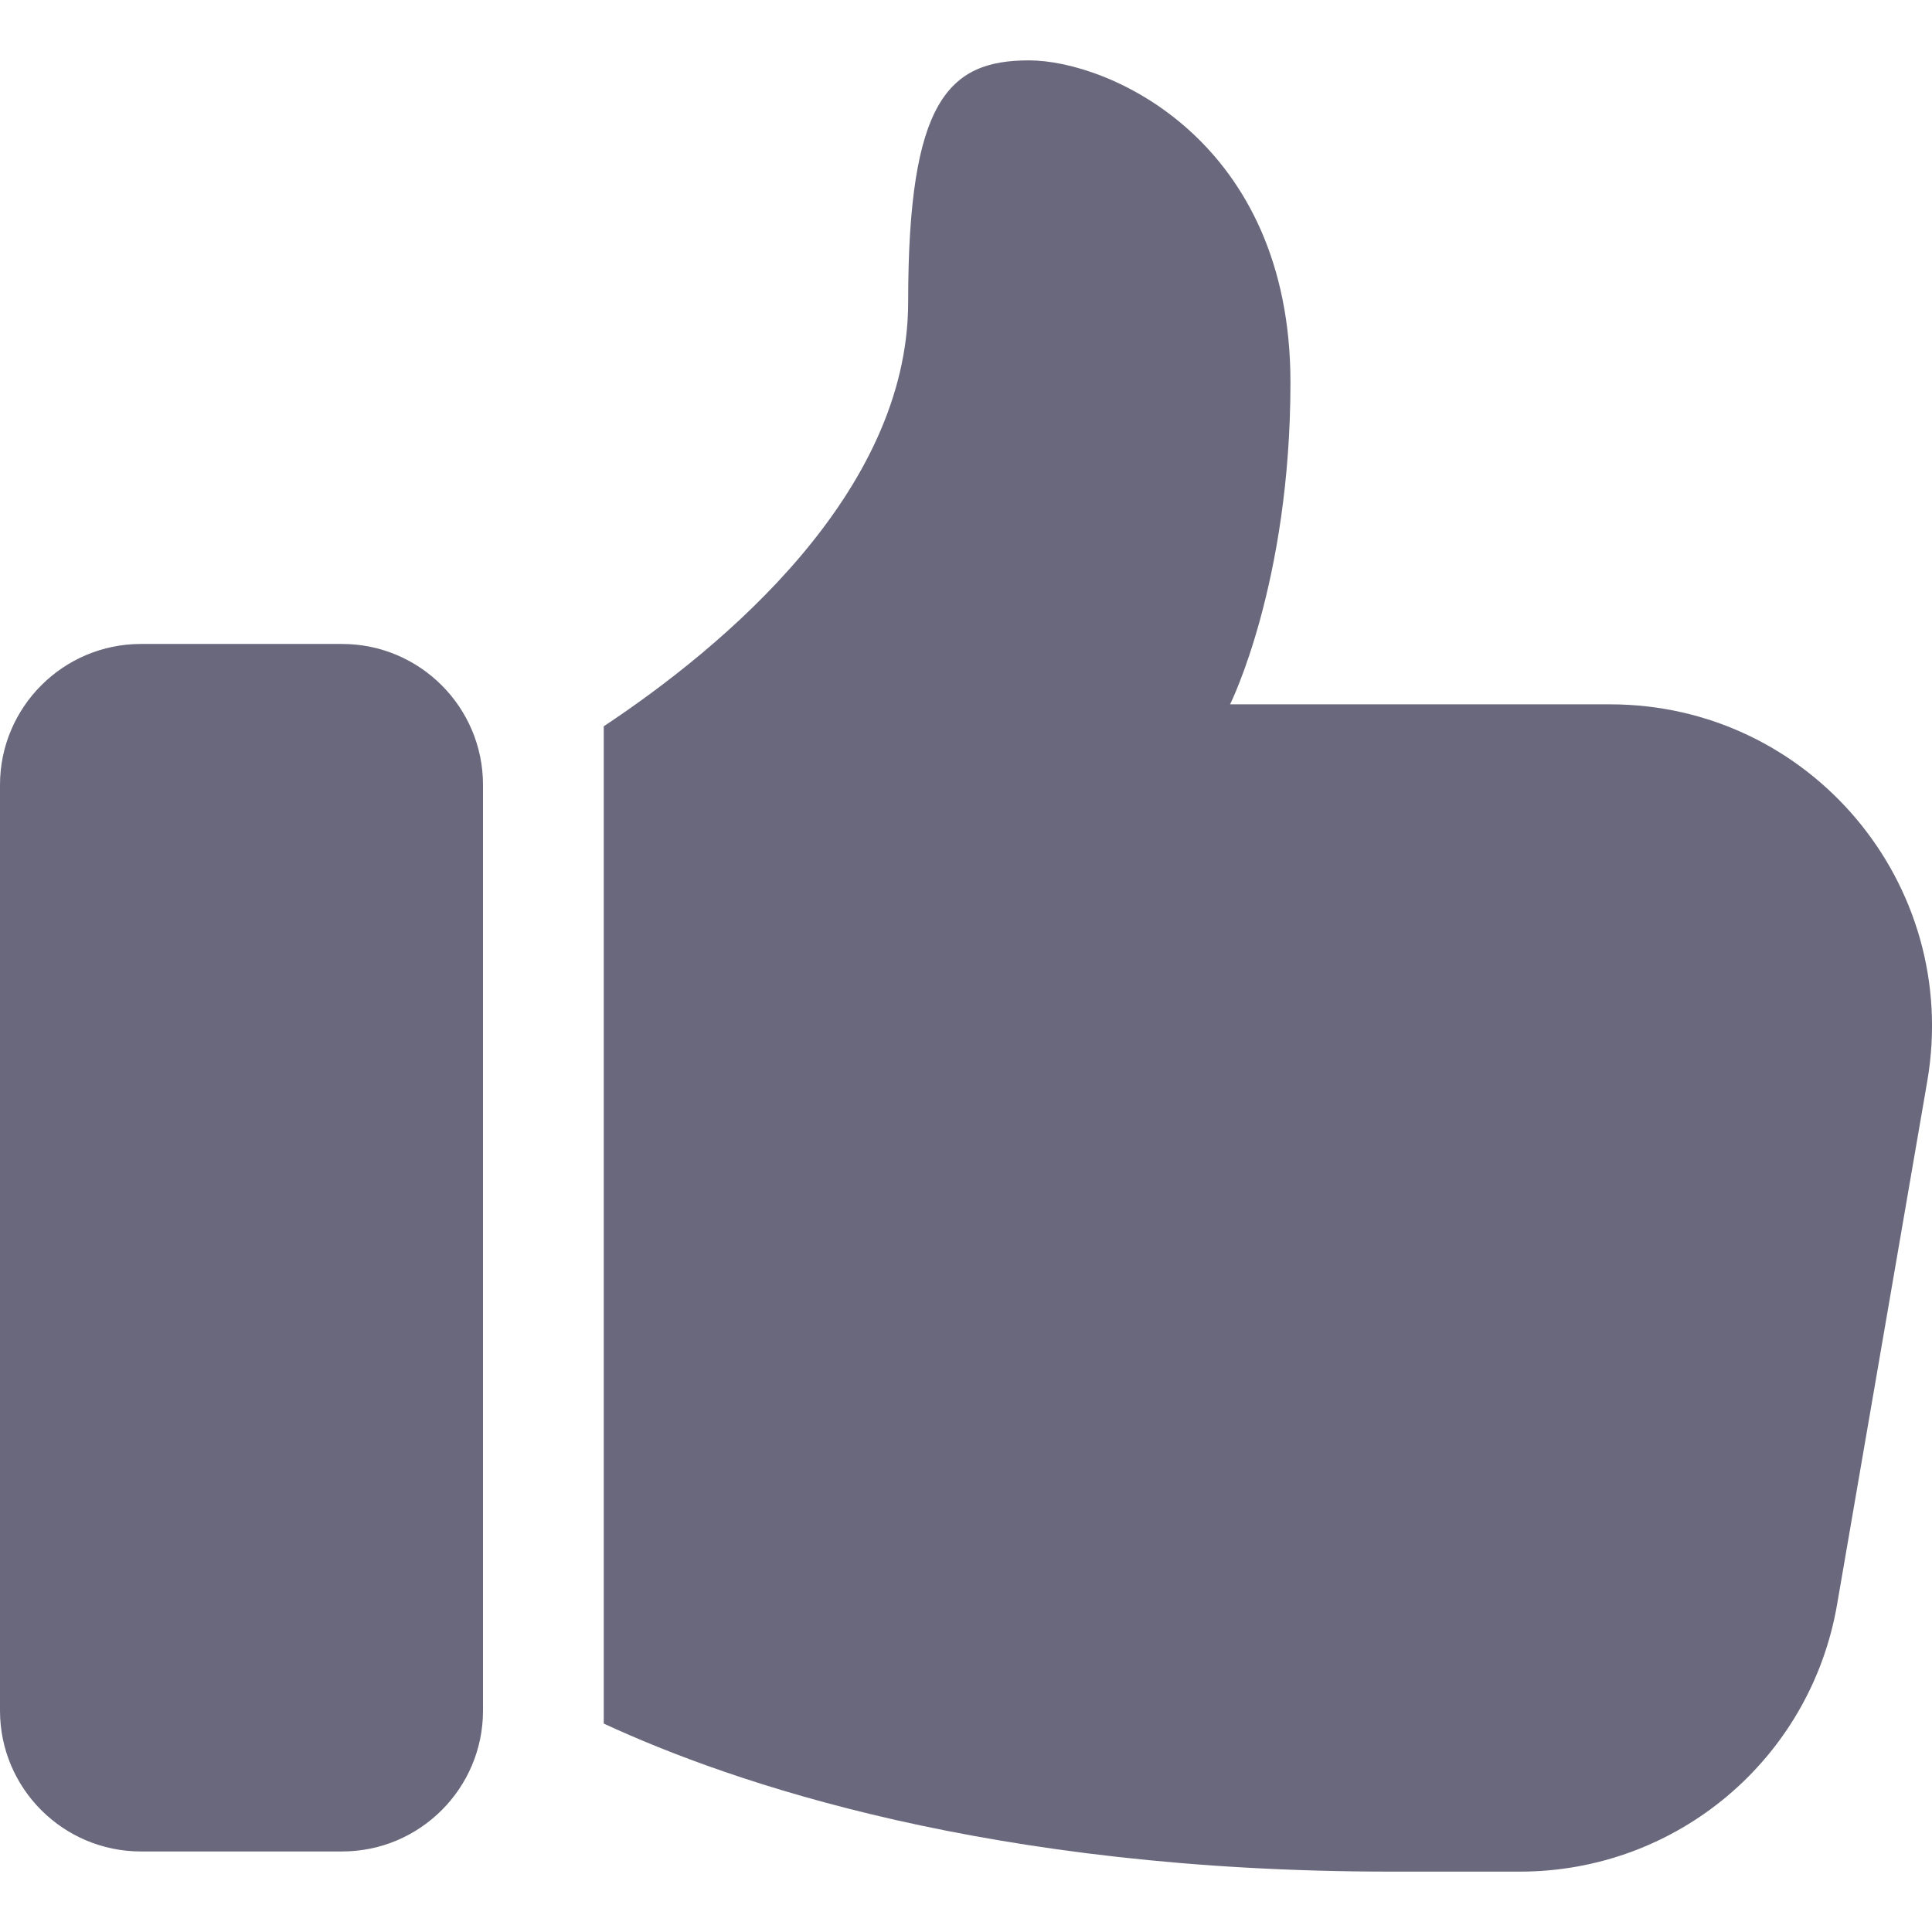 <svg width="16" height="16" viewBox="0 0 16 16" fill="none" xmlns="http://www.w3.org/2000/svg">
<g clip-path="url(#clip0)">
<path d="M1.167 15.333H2.833C3.477 15.333 4 14.81 4 14.167V6.5C4 5.857 3.477 5.333 2.833 5.333H1.167C0.523 5.333 0 5.857 0 6.5V14.167C0 14.81 0.523 15.333 1.167 15.333Z" fill="#6A687D"/>
<path d="M8.521 0.5C7.854 0.5 7.521 0.833 7.521 2.5C7.521 4.084 5.987 5.359 5 6.015V14.274C6.067 14.768 8.204 15.5 11.521 15.5H12.587C13.887 15.5 14.994 14.567 15.214 13.287L15.961 8.953C16.241 7.32 14.987 5.833 13.334 5.833H10.187C10.187 5.833 10.687 4.833 10.687 3.167C10.687 1.167 9.187 0.5 8.521 0.5Z" fill="#6A687D"/>
</g>
<defs>
<clipPath id="clip0">
<rect width="16" height="16" fill="white"/>
</clipPath>
</defs>
</svg>

